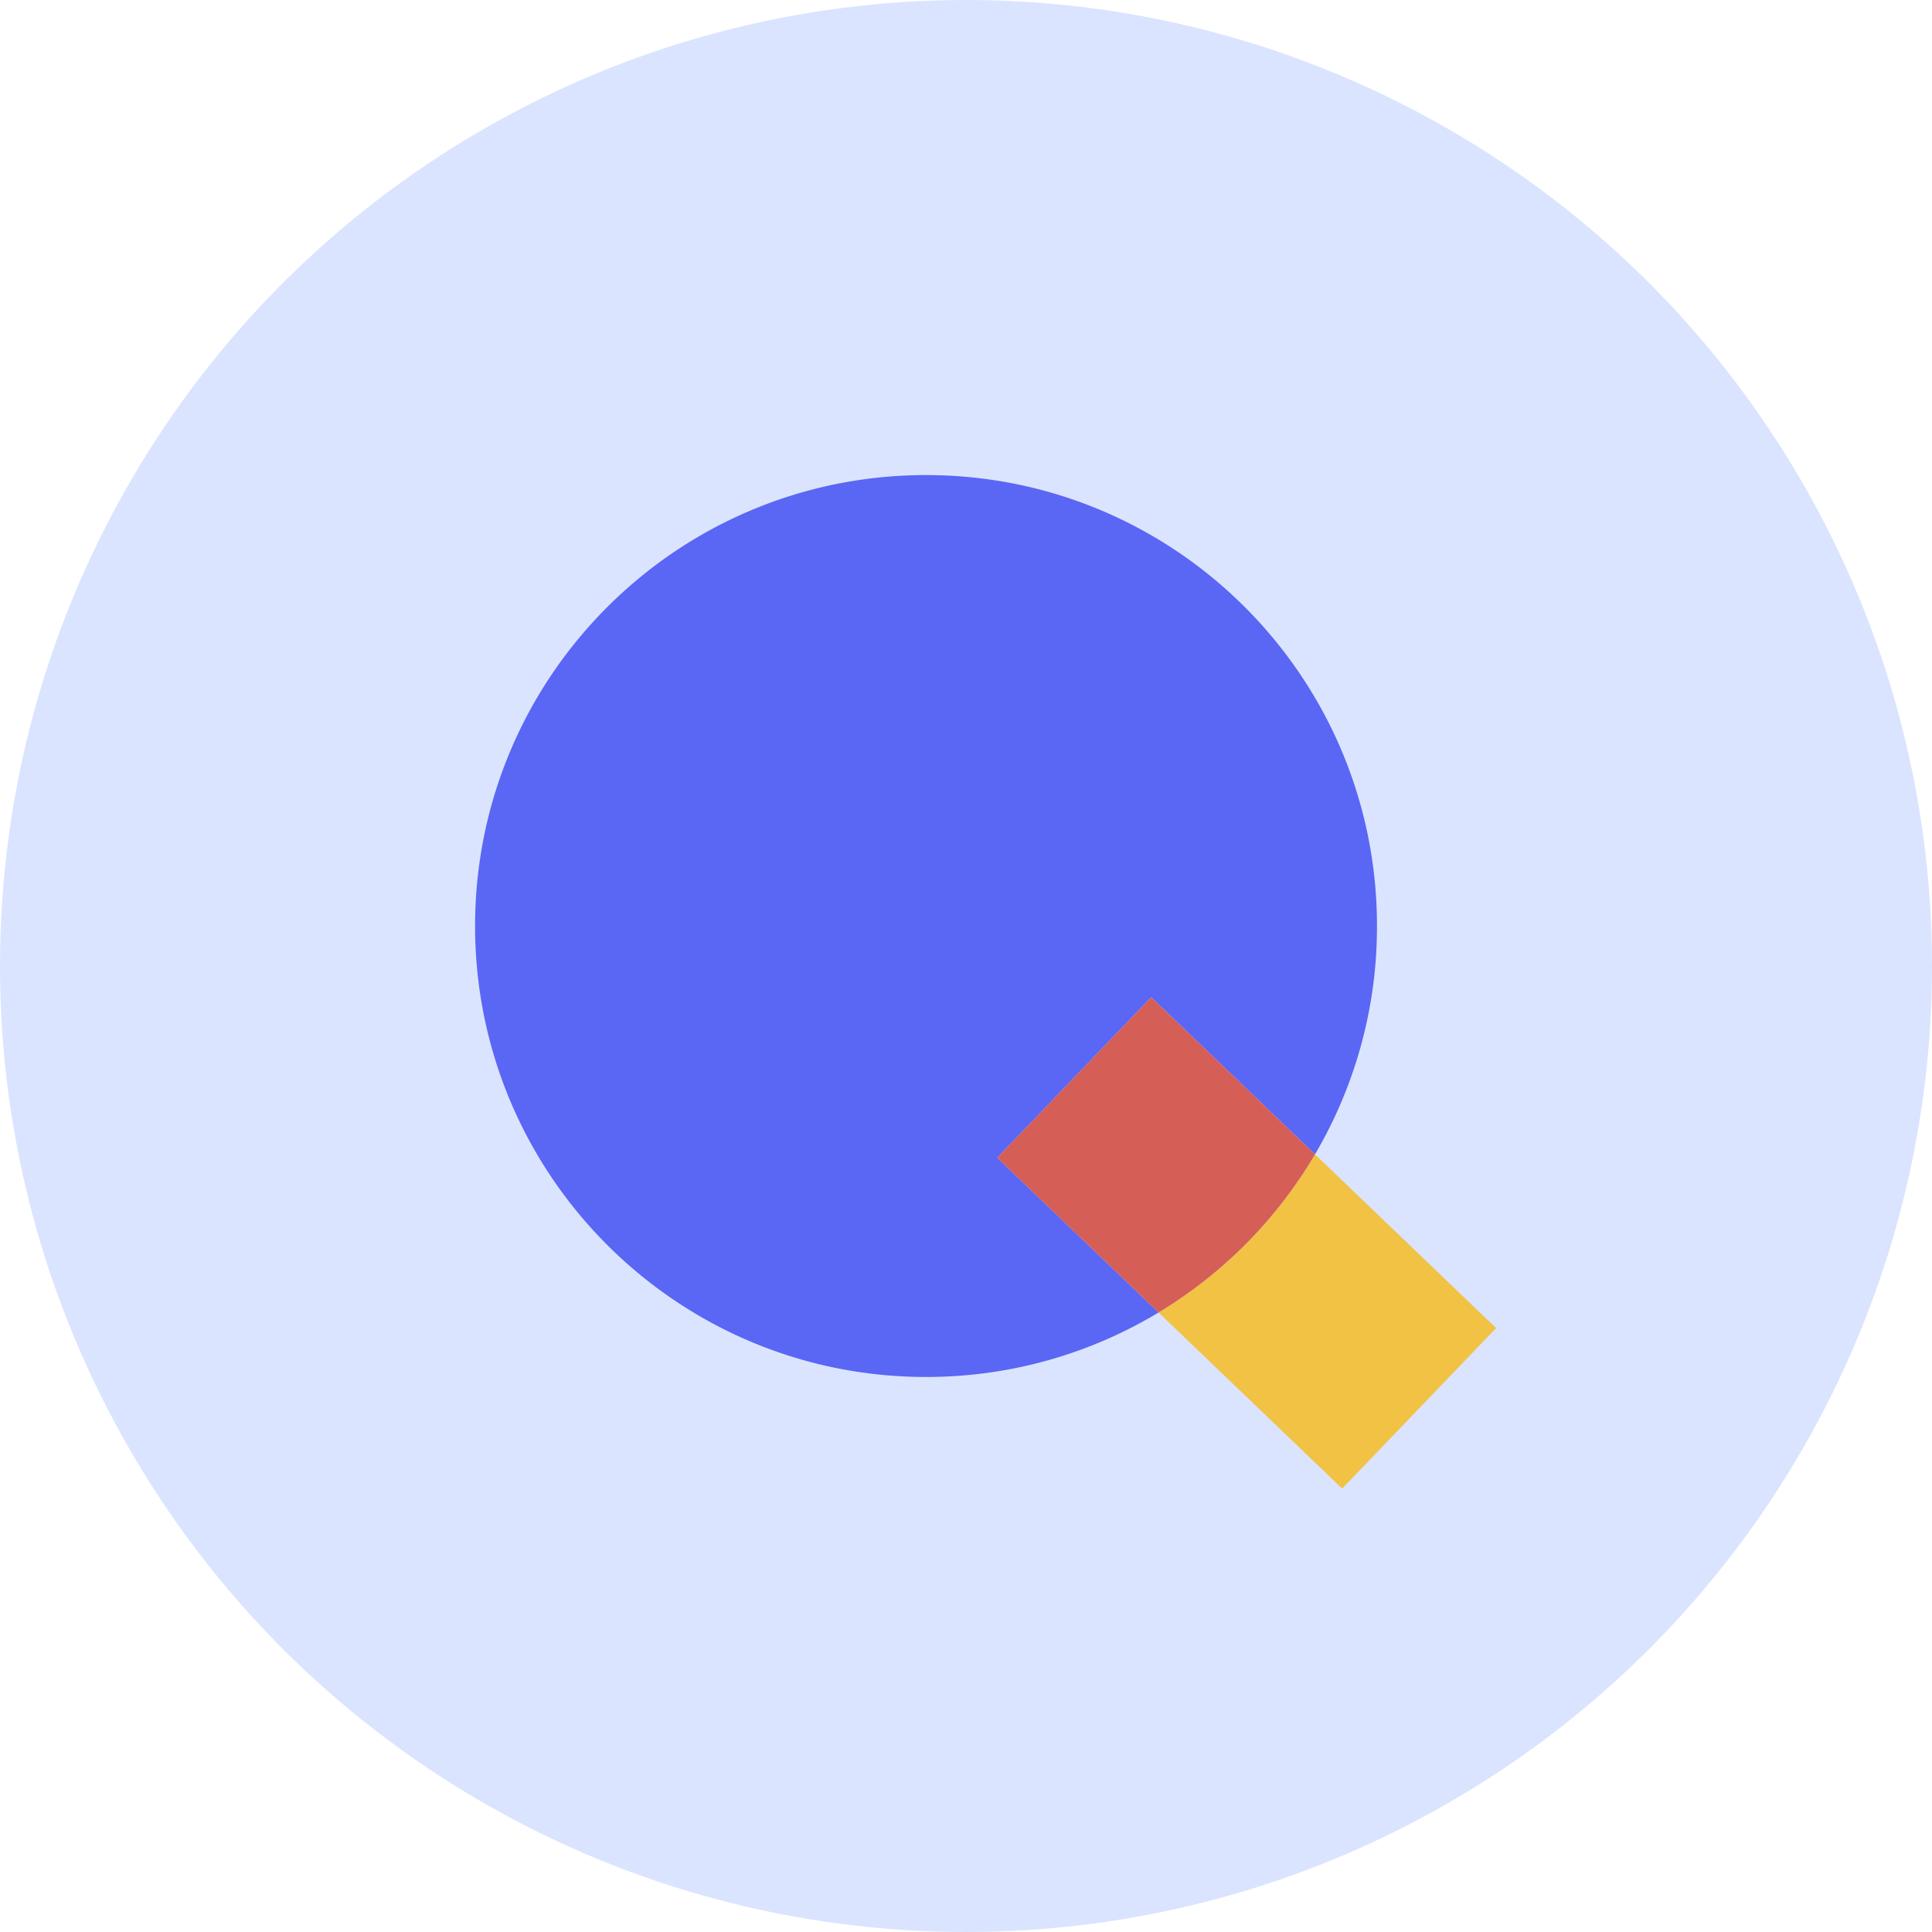<svg width="61" height="61" fill="none" xmlns="http://www.w3.org/2000/svg"><circle cx="30.5" cy="30.5" r="30.5" fill="#DAE4FF"/><path d="M15 29.238c0 7.864 6.375 14.238 14.238 14.238 2.686 0 5.198-.744 7.342-2.036l-5.094-4.886 4.861-5.068 5.172 4.96a14.172 14.172 0 001.957-7.208C43.476 21.375 37.102 15 29.238 15 21.375 15 15 21.375 15 29.238z" fill="#5A66F4"/><path fill-rule="evenodd" clip-rule="evenodd" d="M36.58 41.44a14.309 14.309 0 004.939-4.993l5.719 5.485L42.377 47l-5.797-5.56z" fill="#F1C244"/><path d="M36.347 31.486l-4.861 5.068 5.094 4.886a14.309 14.309 0 004.939-4.993l-5.172-4.96z" fill="#D55E57"/></svg>